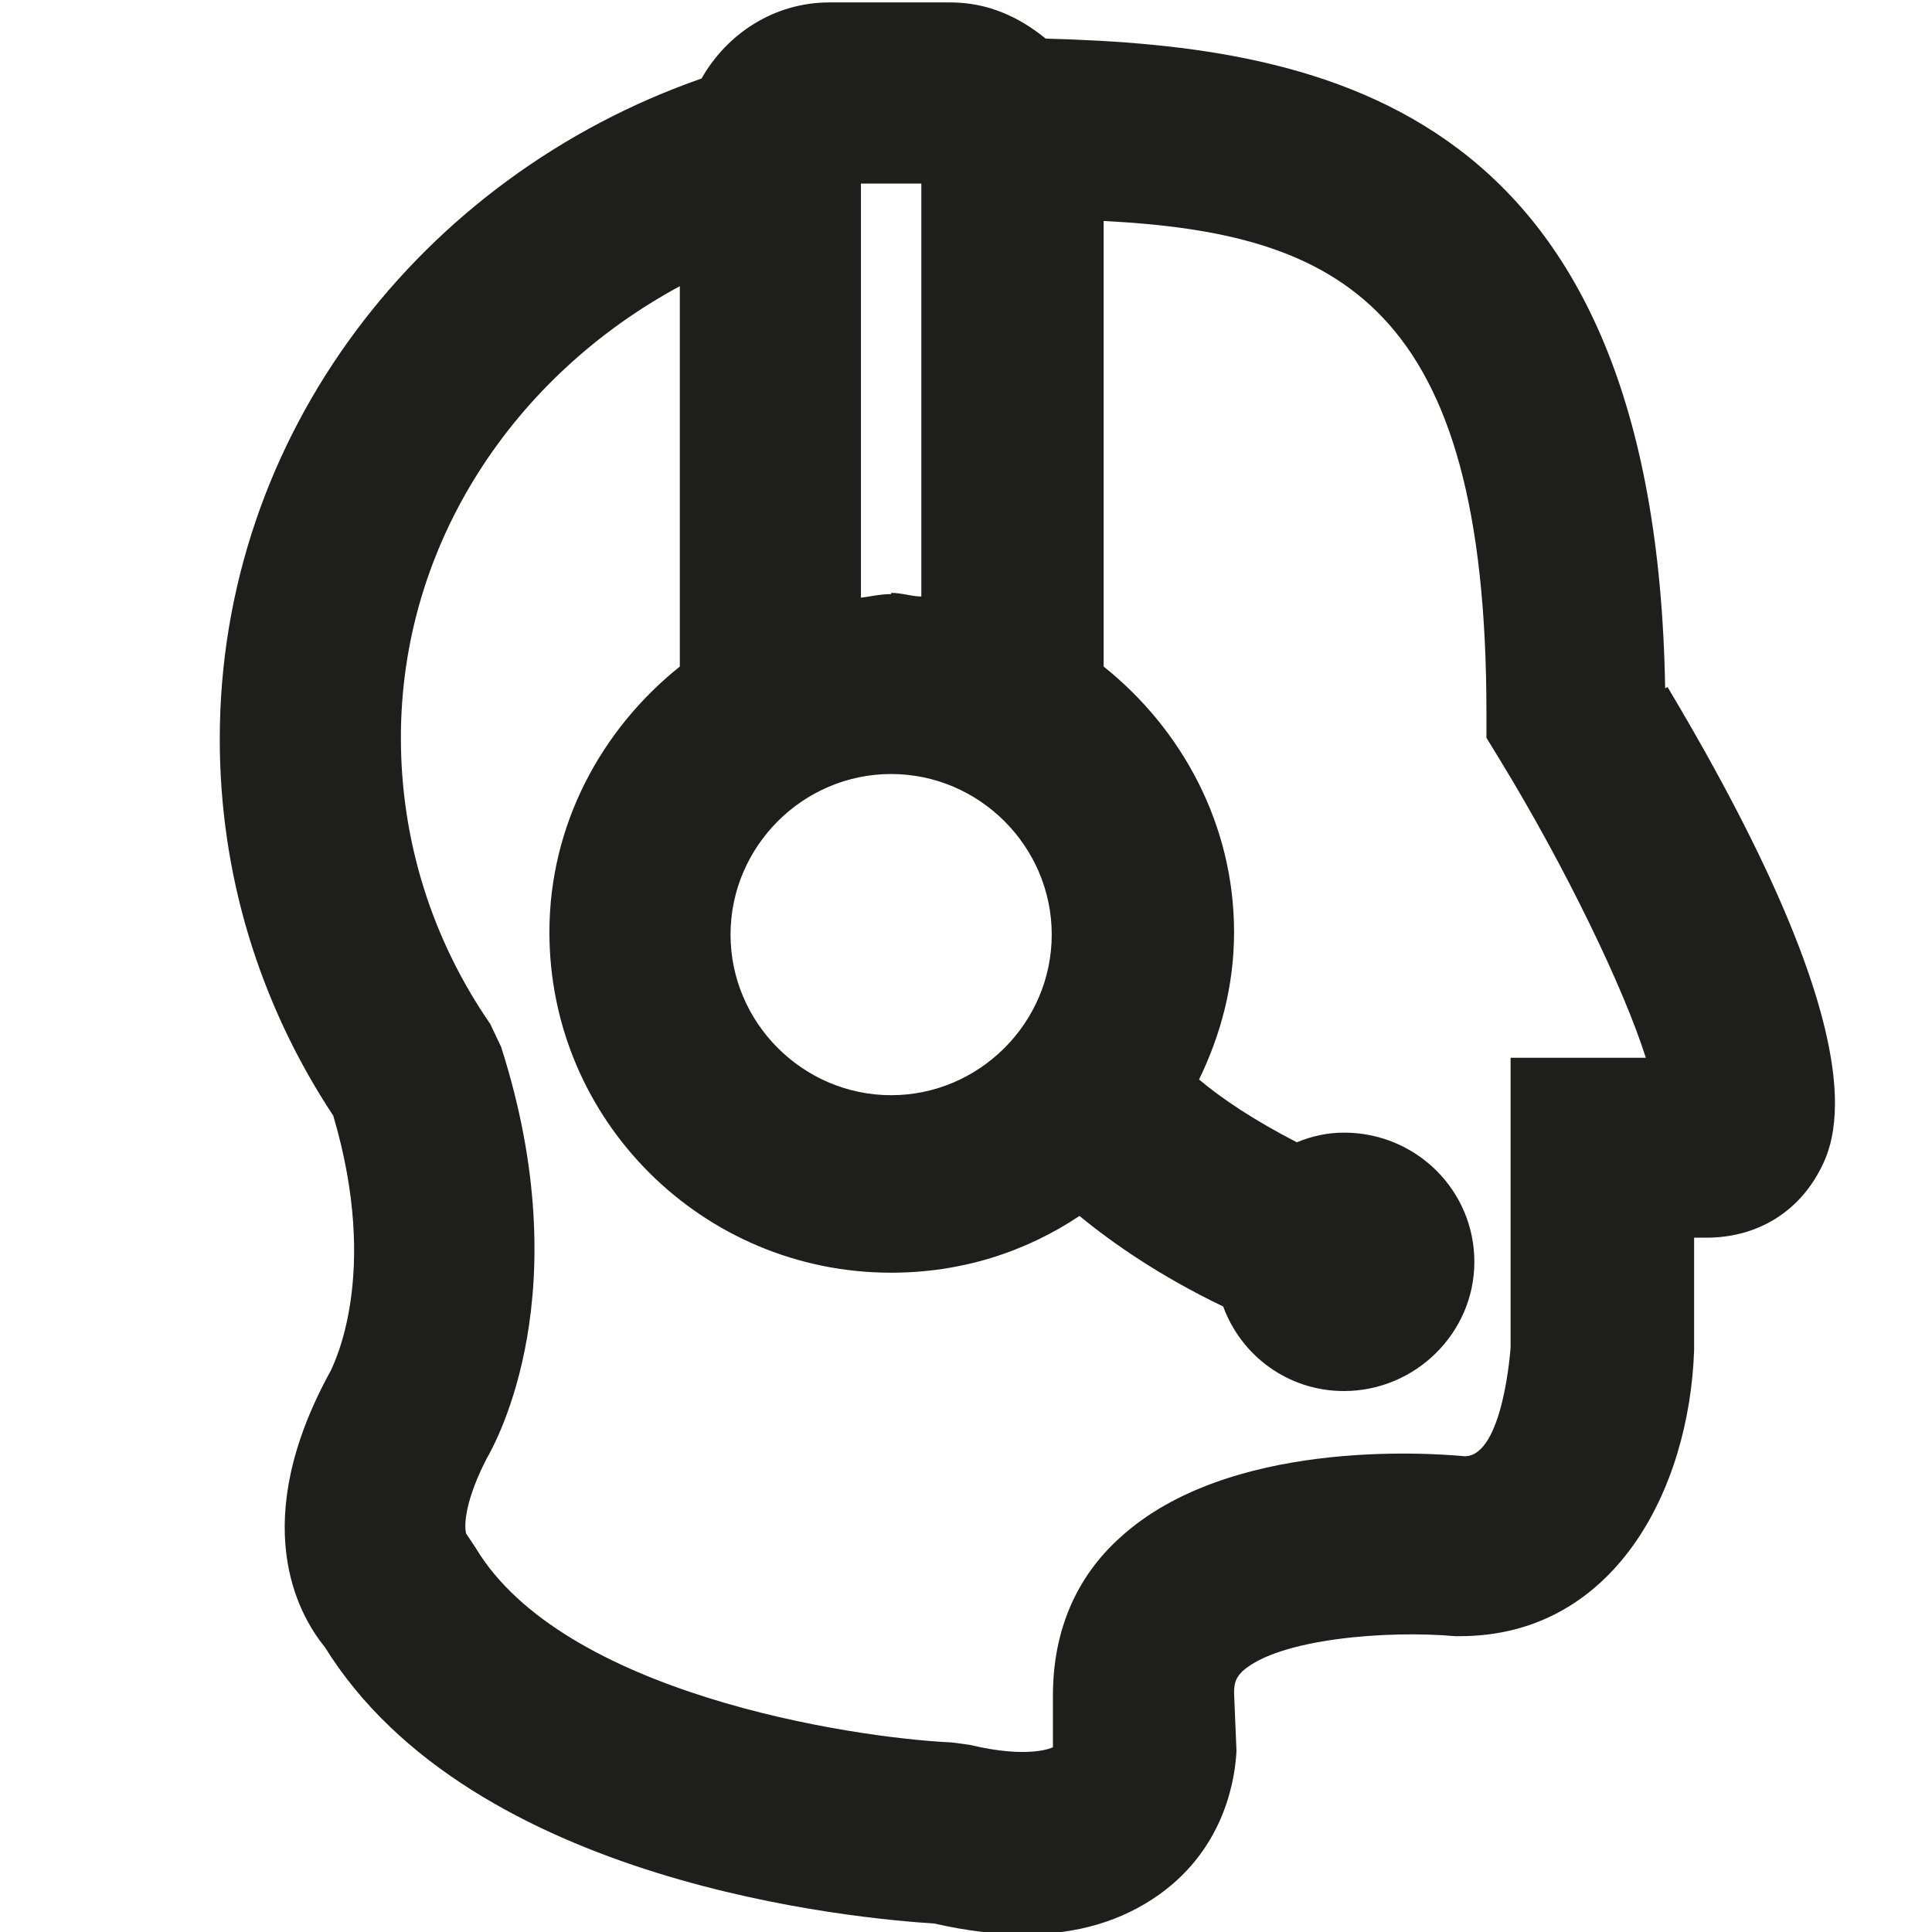 <?xml version="1.0" encoding="UTF-8"?>
<svg id="a" data-name="3219" xmlns="http://www.w3.org/2000/svg" viewBox="0 0 16 16">
  <path d="M13.79,5.7C13.71.9,11.01.38,8.66.32c-.22-.18-.48-.3-.79-.3h-1c-.46,0-.85.26-1.06.63C3.49,1.46,1.82,3.6,1.82,6.12c0,1.11.32,2.18.94,3.12.39,1.32,0,2.06-.02,2.11-.69,1.25-.28,2.01-.05,2.29,1.22,1.97,4.42,2.25,5.05,2.29.26.06.51.09.74.09.44,0,.81-.11,1.12-.33.56-.4.63-.99.64-1.19l-.02-.48c0-.09.02-.13.07-.18.3-.27,1.2-.34,1.76-.29h.04c1.27,0,1.9-1.2,1.94-2.37v-.93s.1,0,.1,0c.4,0,.73-.19.92-.52.14-.25.57-1.01-1.24-4.04ZM7.38,6.41c.73,0,1.33.6,1.33,1.33s-.6,1.33-1.33,1.33-1.33-.6-1.33-1.33.6-1.33,1.33-1.33ZM7.38,4.92c-.09,0-.17.02-.25.03V1.52h.5v3.42c-.08,0-.16-.03-.25-.03ZM12.51,8.76v2.4s-.06.9-.38.9h0c-.32-.03-1.96-.14-2.85.67-.37.33-.56.78-.56,1.31v.43s-.19.1-.69-.02l-.15-.02c-.85-.04-3.22-.41-3.94-1.61l-.08-.12c-.02-.08,0-.29.17-.62.08-.14.77-1.38.12-3.41l-.09-.19c-.49-.71-.74-1.53-.74-2.37,0-1.61.94-3,2.31-3.74v3.15c-.65.52-1.08,1.31-1.08,2.2,0,1.56,1.27,2.82,2.83,2.82.58,0,1.11-.17,1.56-.47.28.23.67.5,1.19.75.15.41.54.7,1,.7.59,0,1.08-.48,1.08-1.07s-.48-1.07-1.08-1.07c-.14,0-.27.03-.39.08-.35-.18-.62-.36-.81-.52.18-.37.29-.78.29-1.22,0-.89-.43-1.68-1.08-2.2V1.83c1.95.1,3.17.69,3.17,4.07v.21l.11.18c.55.9,1.03,1.9,1.21,2.47h-1.11Z" fill="#1e1e1c"/>
</svg>